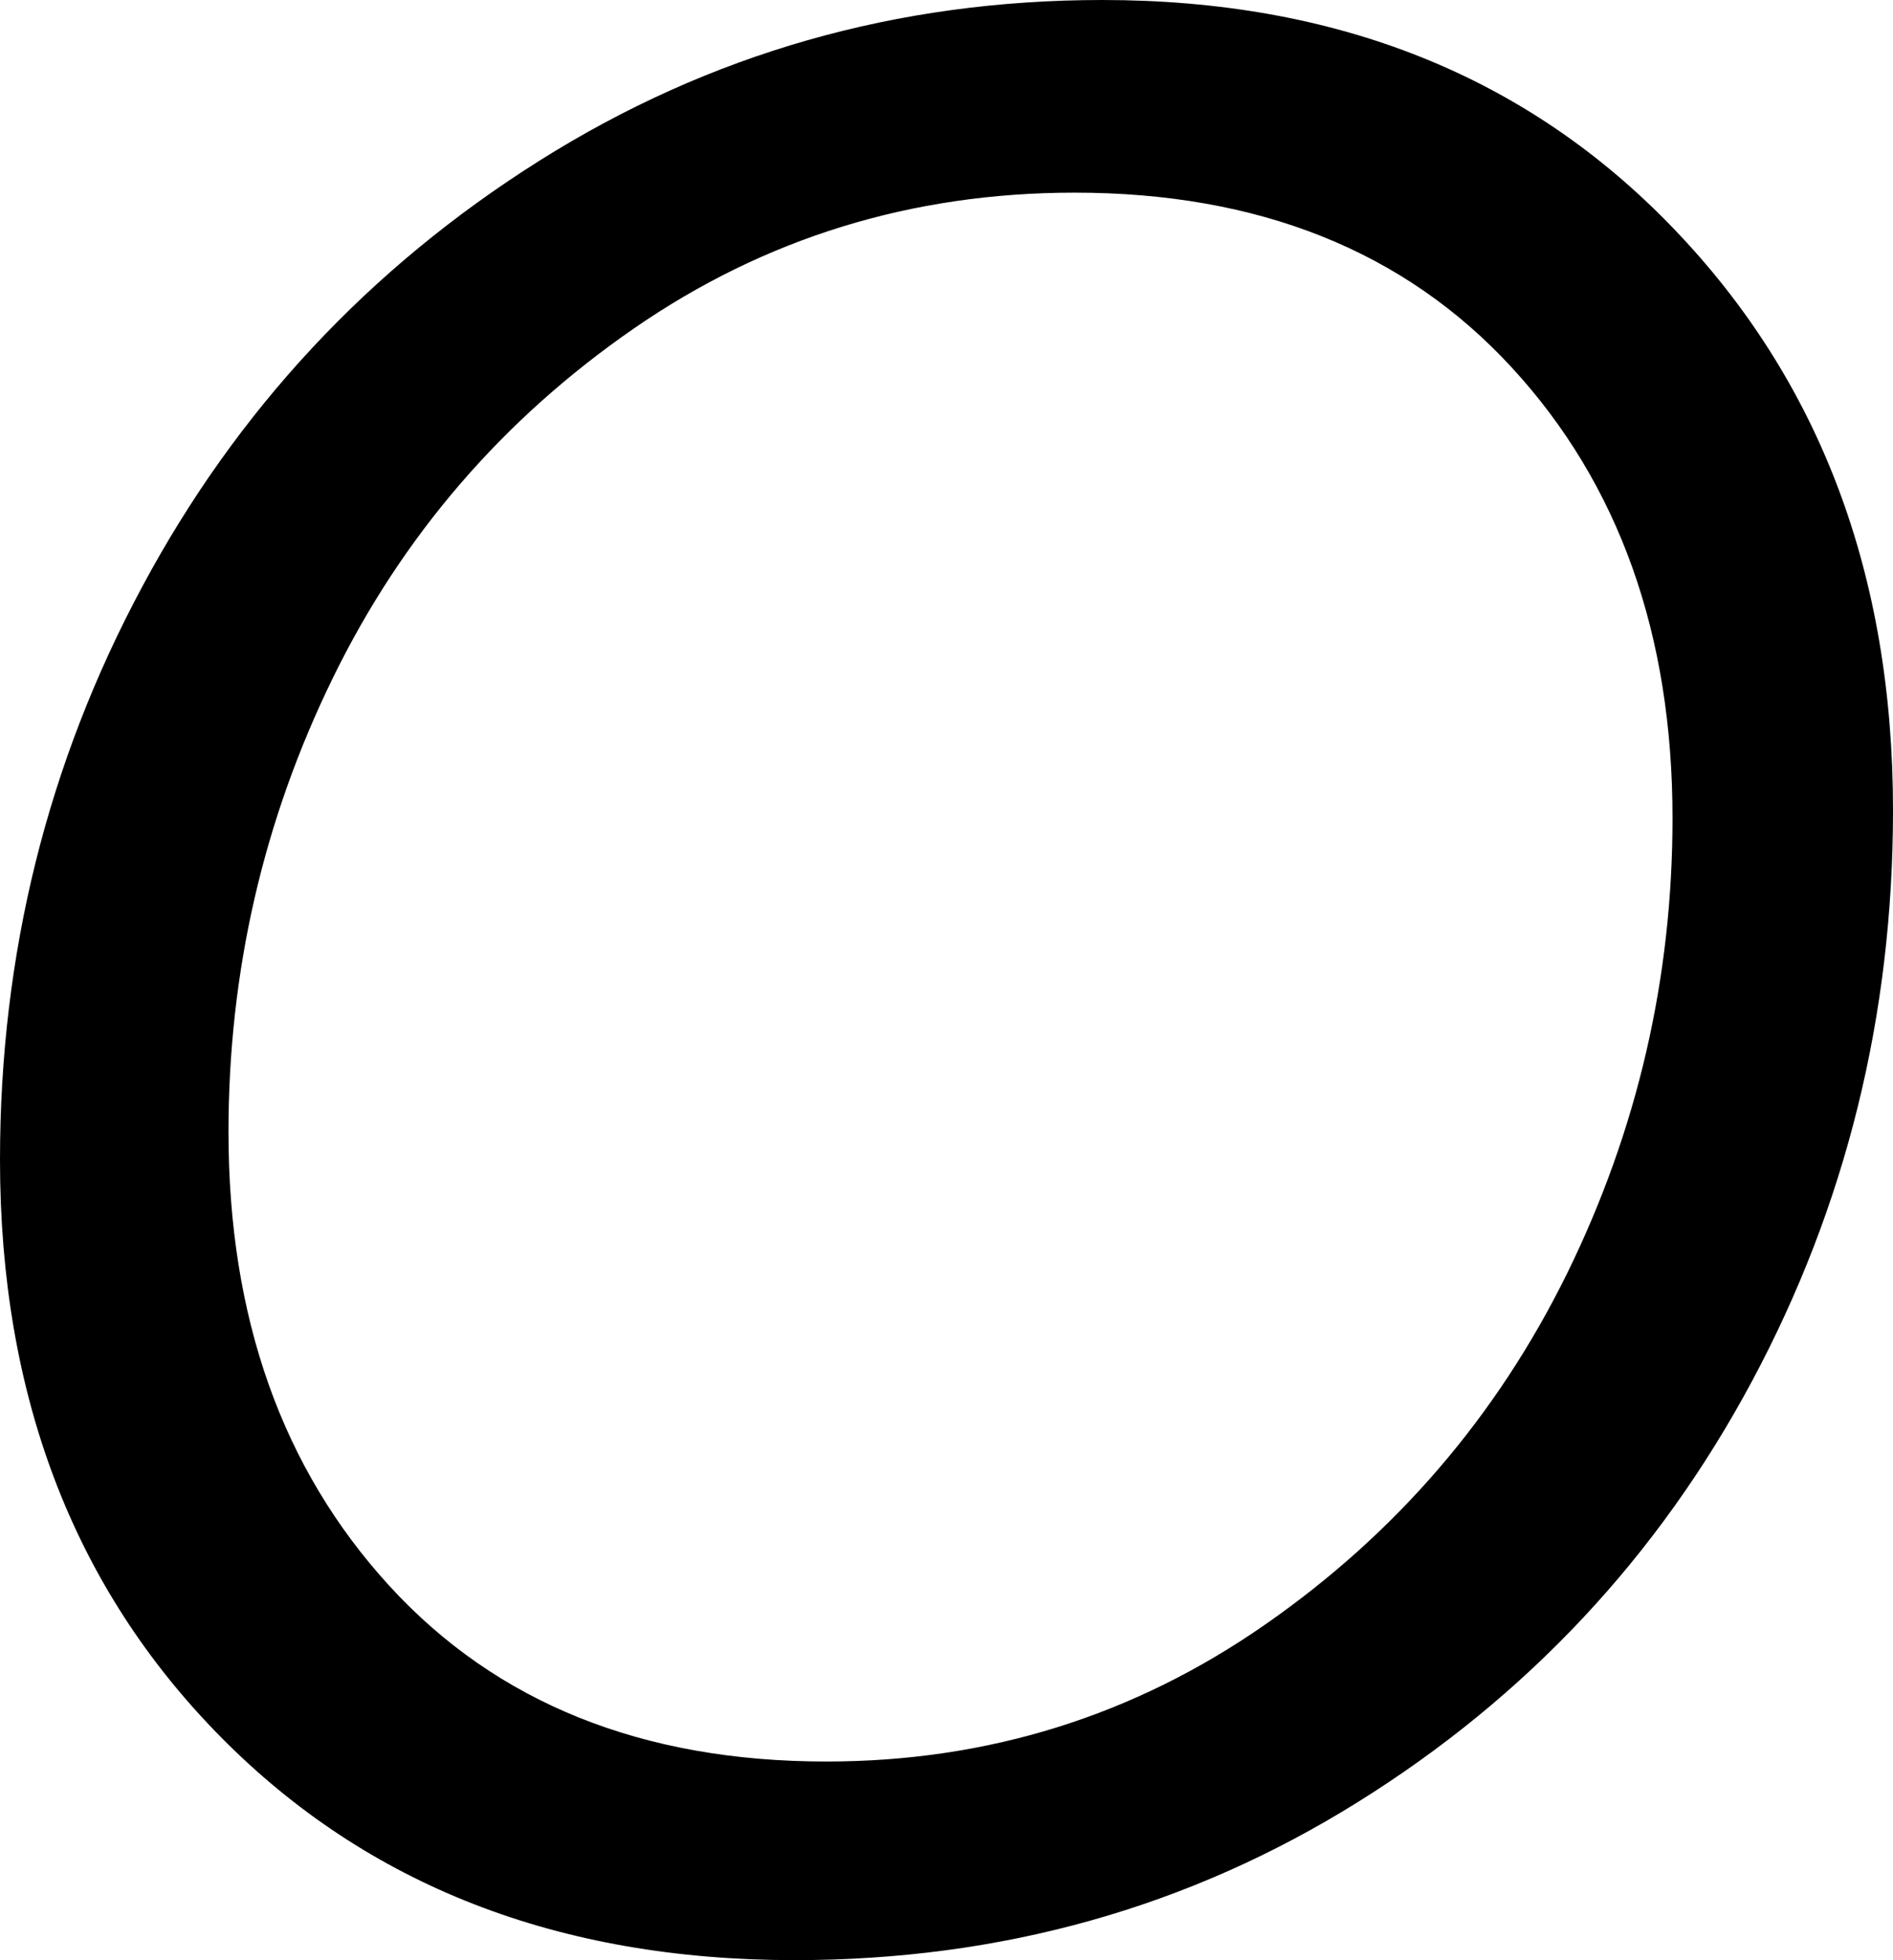<svg width="13.96" height="14.458" viewBox="1.494 -28.623 13.96 14.458" xmlns="http://www.w3.org/2000/svg"><path d="M1.494 -20.068C1.494 -21.582 1.843 -22.991 2.542 -24.294C3.24 -25.598 4.216 -26.646 5.471 -27.437C6.726 -28.228 8.11 -28.623 9.624 -28.623C11.353 -28.623 12.756 -28.062 13.835 -26.938C14.915 -25.815 15.454 -24.385 15.454 -22.646C15.454 -21.133 15.107 -19.729 14.414 -18.435C13.721 -17.141 12.751 -16.106 11.506 -15.33C10.261 -14.553 8.877 -14.165 7.354 -14.165C5.615 -14.165 4.204 -14.714 3.12 -15.813C2.036 -16.912 1.494 -18.33 1.494 -20.068ZM3.179 -20.273C3.179 -18.906 3.574 -17.791 4.365 -16.926C5.156 -16.062 6.23 -15.63 7.588 -15.63C8.779 -15.63 9.858 -15.967 10.825 -16.641C11.792 -17.314 12.534 -18.179 13.052 -19.233C13.569 -20.288 13.828 -21.406 13.828 -22.588C13.828 -23.945 13.433 -25.054 12.642 -25.913C11.851 -26.772 10.776 -27.202 9.419 -27.202C8.218 -27.202 7.134 -26.868 6.167 -26.199C5.2 -25.53 4.46 -24.67 3.948 -23.621C3.435 -22.571 3.179 -21.455 3.179 -20.273ZM3.179 -20.273"></path></svg>